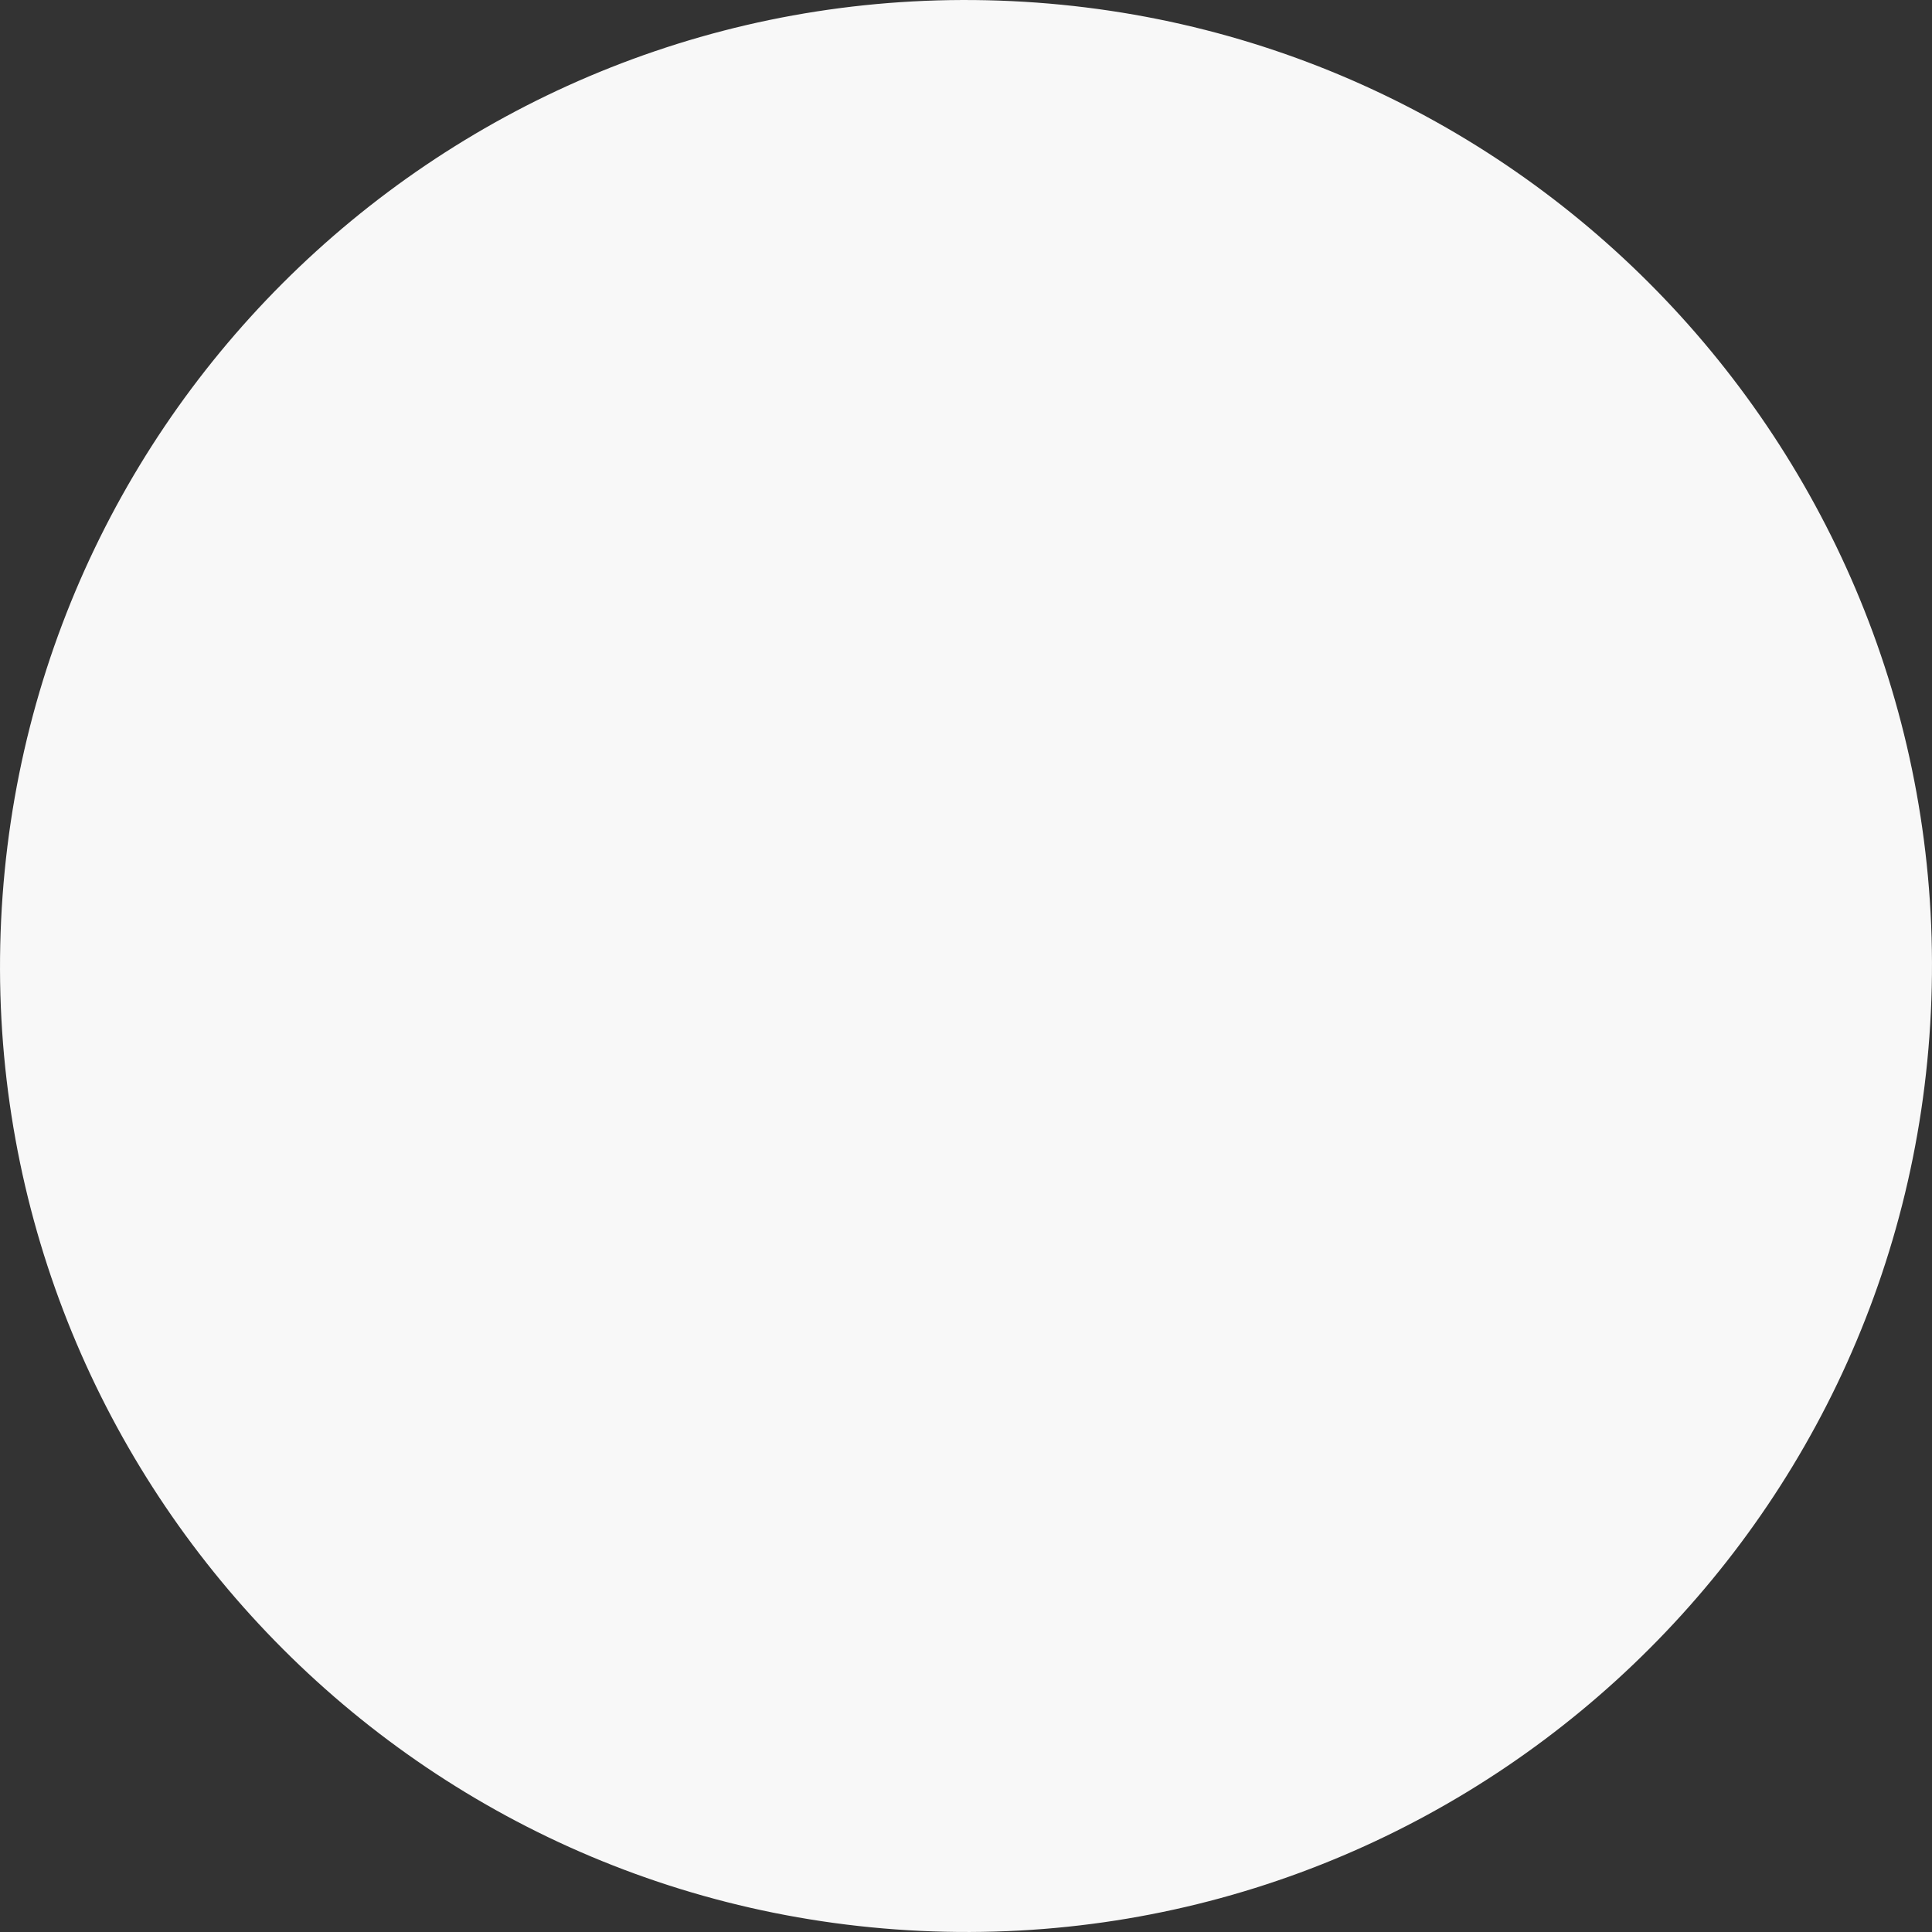 <svg width="52" height="52" viewBox="0 0 52 52" fill="none" xmlns="http://www.w3.org/2000/svg">
<rect x="0" y="0" width="52" height="52" fill="#333333" stroke="none"/>
<path d="M51.97 27.232C51.29 41.575 39.111 52.651 24.768 51.97C10.425 51.29 -0.651 39.111 0.03 24.768C0.71 10.425 12.889 -0.651 27.232 0.03C41.575 0.71 52.651 12.889 51.97 27.232Z" fill="#F8F8F8"/>
</svg>
